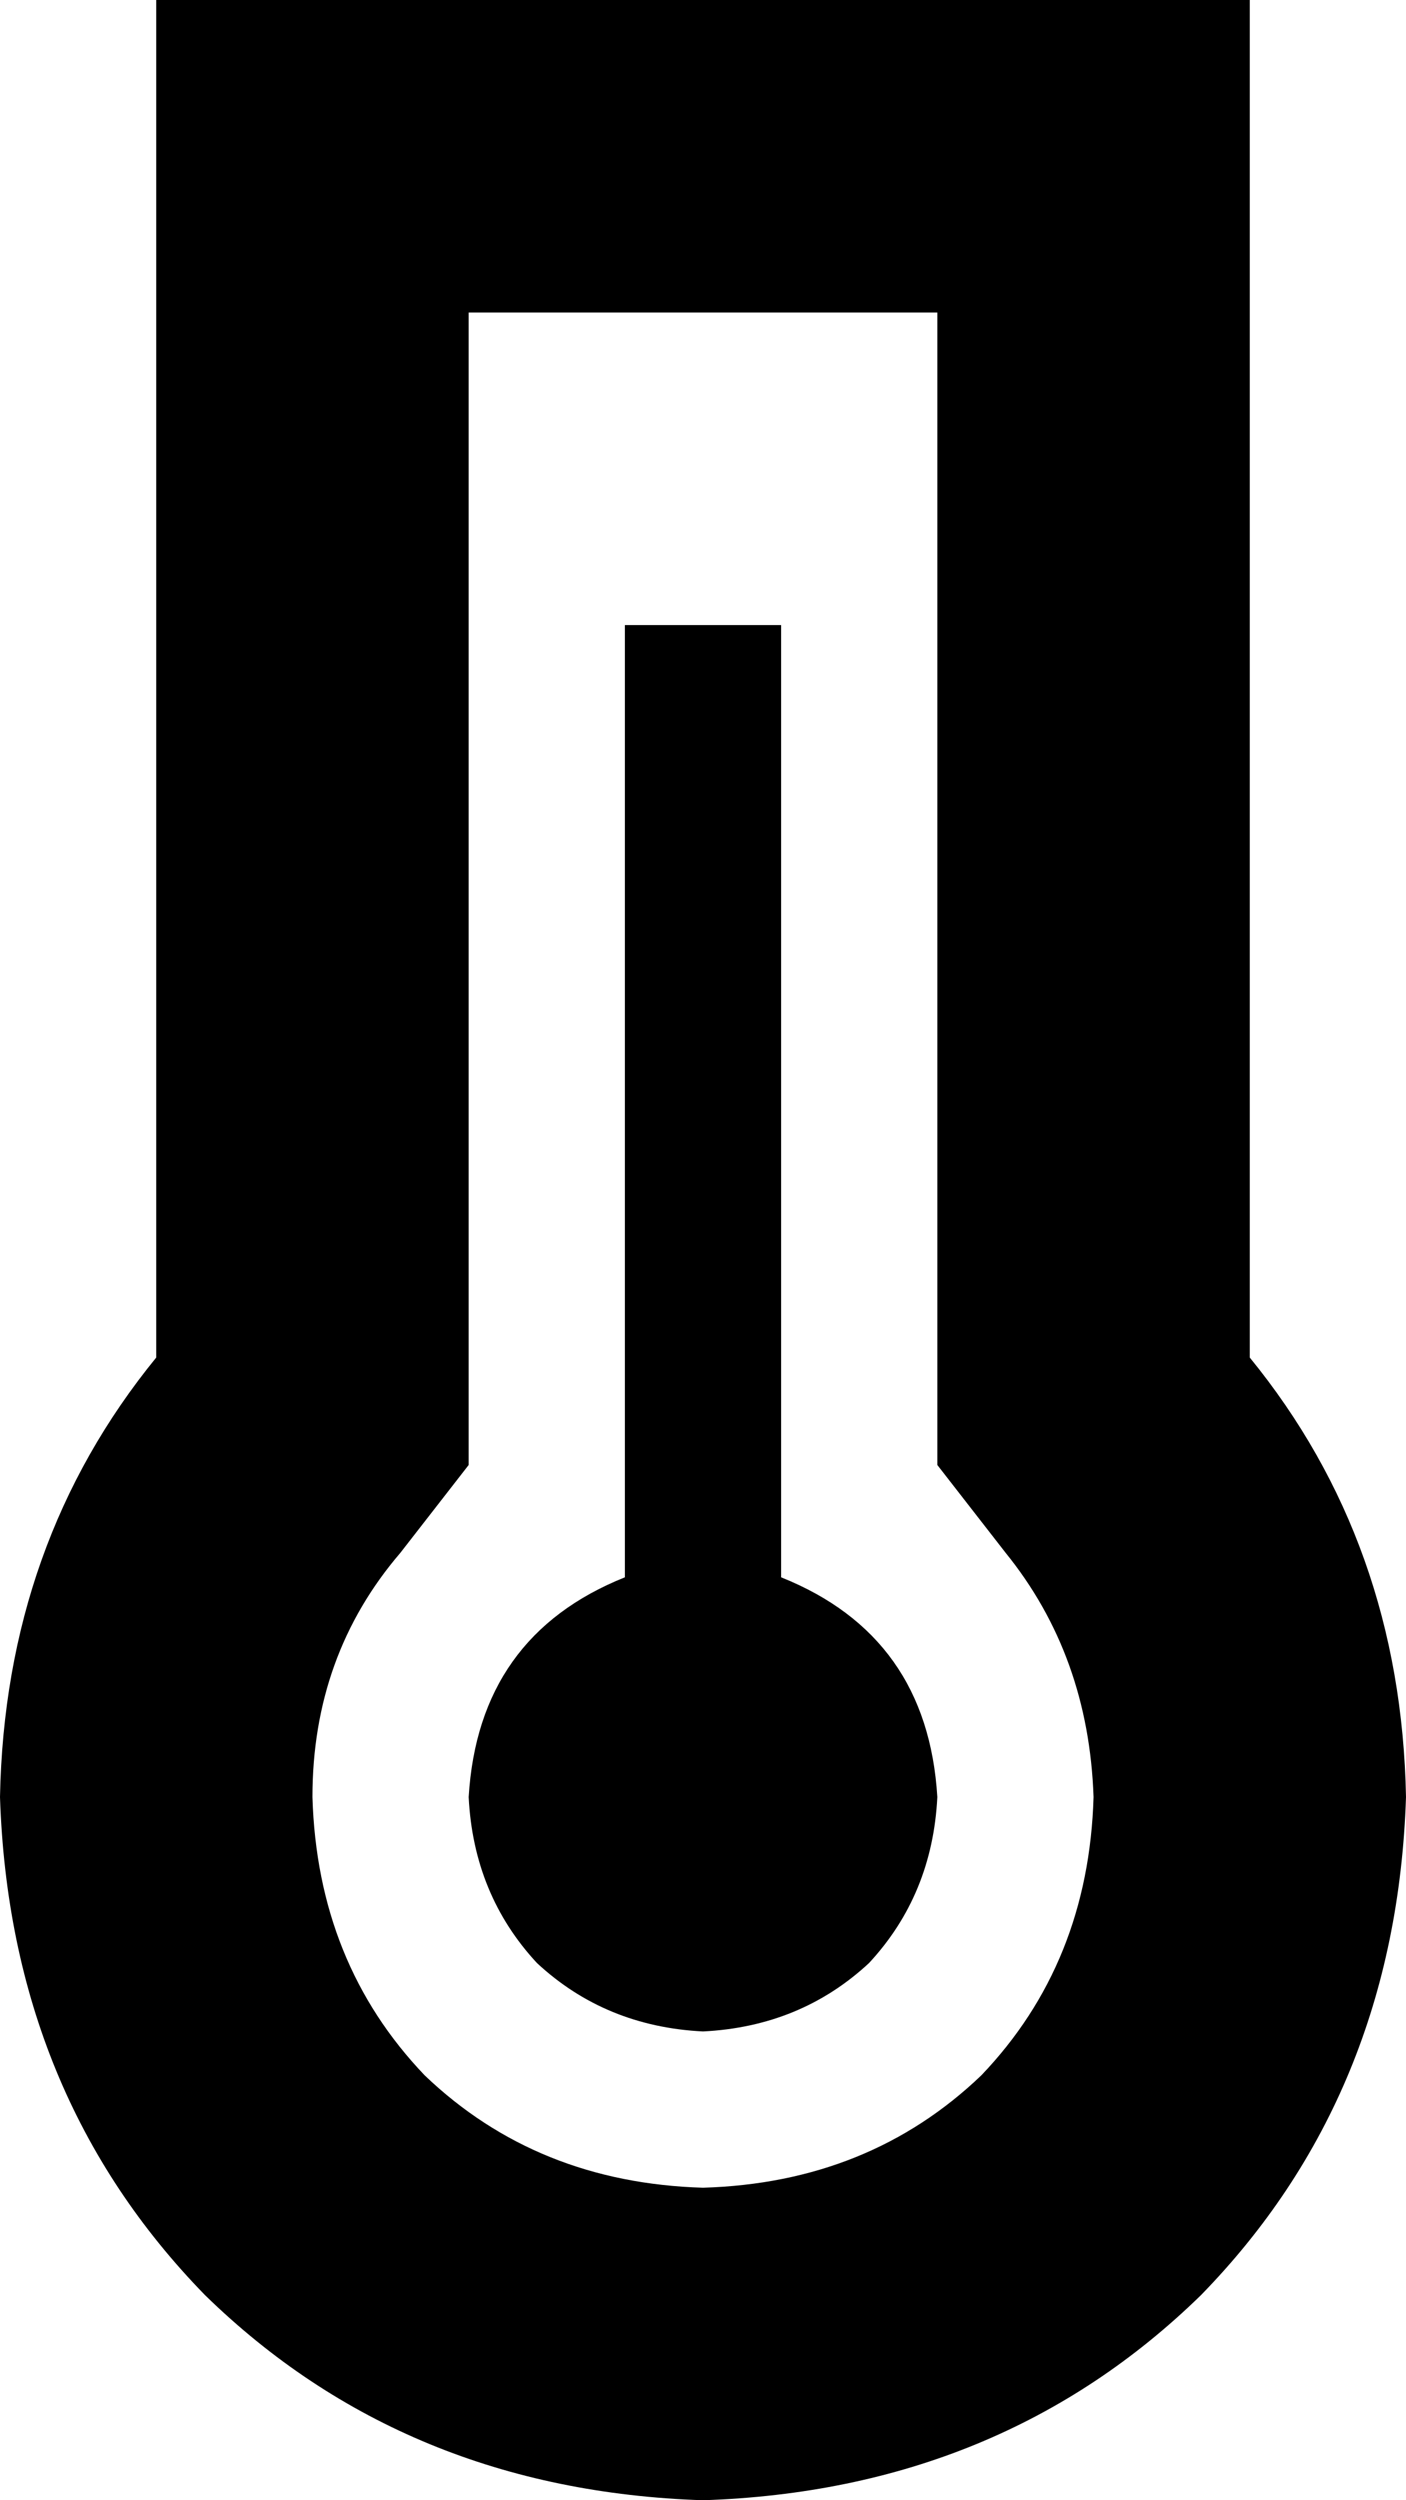 <svg xmlns="http://www.w3.org/2000/svg" viewBox="0 0 288 512">
  <path d="M 96 300 L 82 318 L 96 300 L 82 318 Q 64 339 64 368 Q 65 402 87 425 Q 110 447 144 448 Q 178 447 201 425 Q 223 402 224 368 Q 223 339 206 318 L 192 300 L 192 300 L 192 278 L 192 278 L 192 64 L 192 64 L 96 64 L 96 64 L 96 278 L 96 278 L 96 300 L 96 300 Z M 192 0 L 256 0 L 192 0 L 256 0 L 256 64 L 256 64 L 256 278 L 256 278 Q 287 316 288 368 Q 286 429 246 470 Q 205 510 144 512 Q 83 510 42 470 Q 2 429 0 368 Q 1 316 32 278 L 32 64 L 32 64 L 32 0 L 32 0 L 96 0 L 192 0 Z M 192 368 Q 191 388 178 402 L 178 402 L 178 402 Q 164 415 144 416 Q 124 415 110 402 Q 97 388 96 368 Q 98 335 128 323 L 128 144 L 128 144 L 128 128 L 128 128 L 160 128 L 160 128 L 160 144 L 160 144 L 160 323 L 160 323 Q 190 335 192 368 L 192 368 Z" />
</svg>